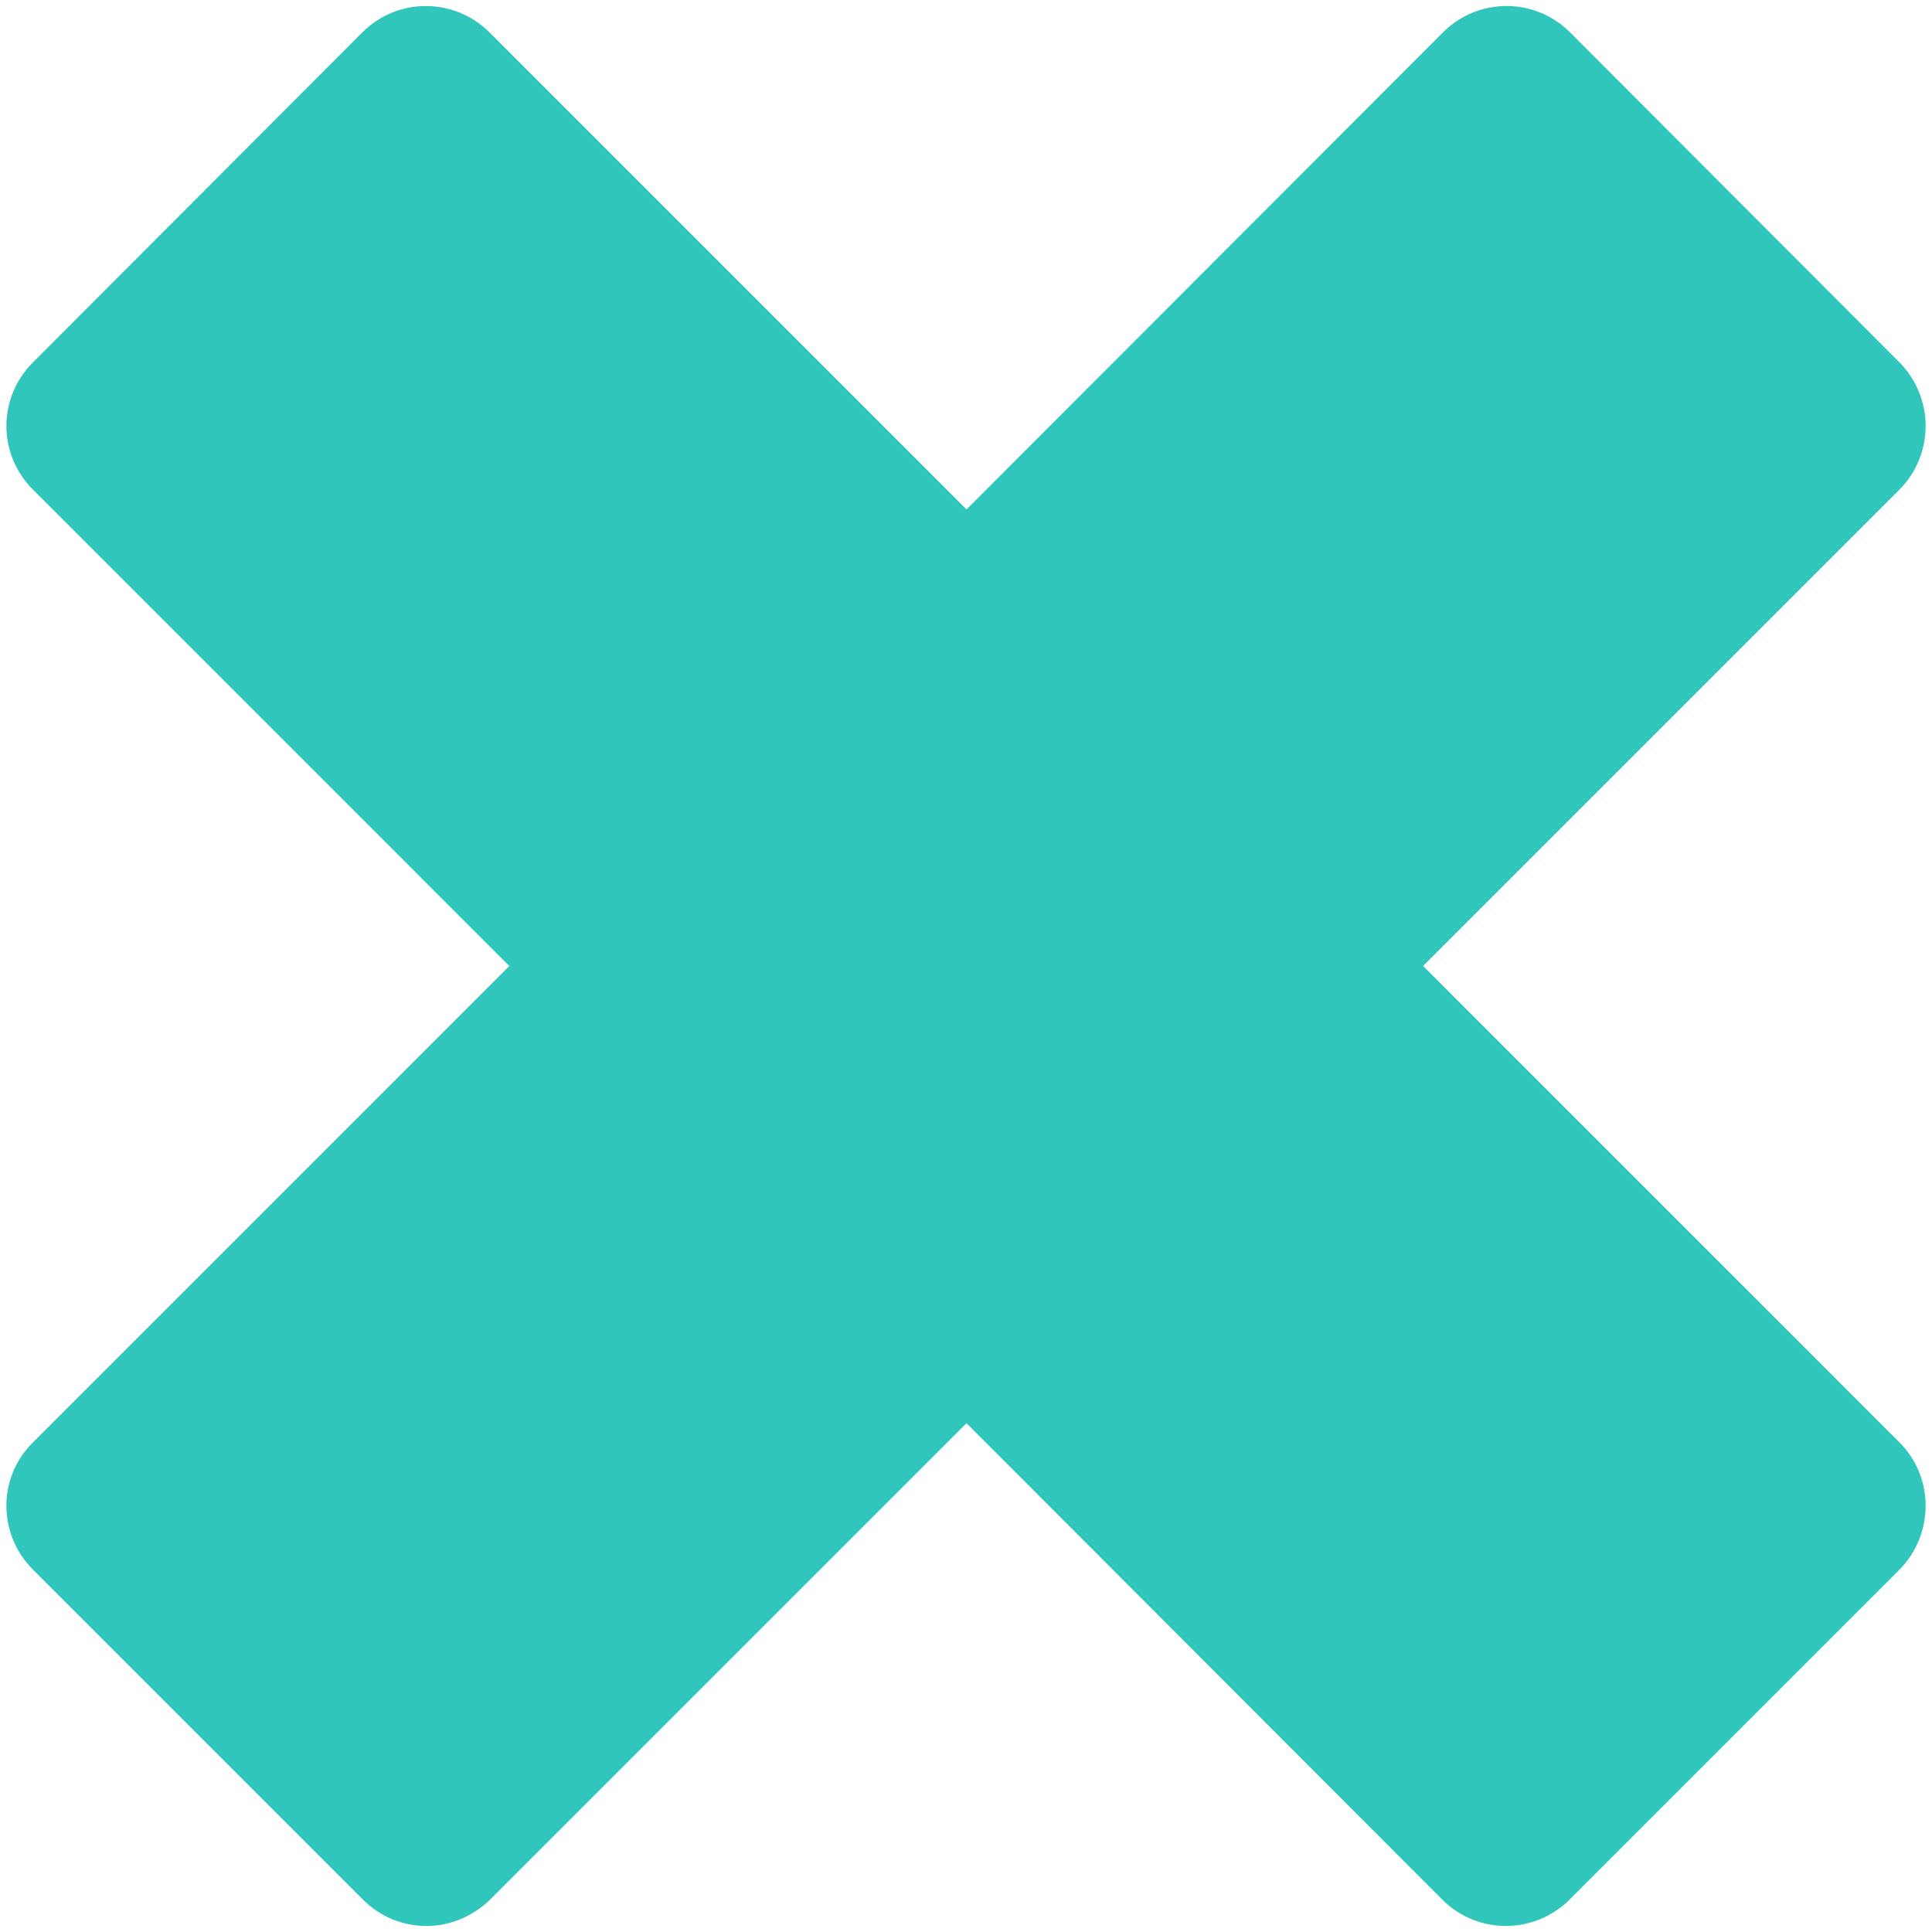 <svg width="184" height="184" viewBox="0 0 184 184" fill="none" xmlns="http://www.w3.org/2000/svg">
<path d="M180.906 34.515L149.537 3.087C146.18 -0.267 140.772 -0.266 137.422 3.087L92.051 48.515L46.621 3.087C43.347 -0.19 37.93 -0.334 34.506 3.087L3.137 34.515C-0.234 37.887 -0.234 43.258 3.137 46.629L48.507 92L3.136 137.373C-0.234 140.686 -0.234 146.115 3.136 149.486L34.565 180.915C37.822 184.173 43.114 184.359 46.679 180.915L92.05 135.544L137.363 180.915C140.768 184.317 146.186 184.209 149.478 180.915L180.906 149.486C184.221 146.116 184.221 140.686 180.906 137.373L135.536 92L180.906 46.629C184.221 43.258 184.221 37.887 180.906 34.515Z" fill="#31C6BB"/>
</svg>
